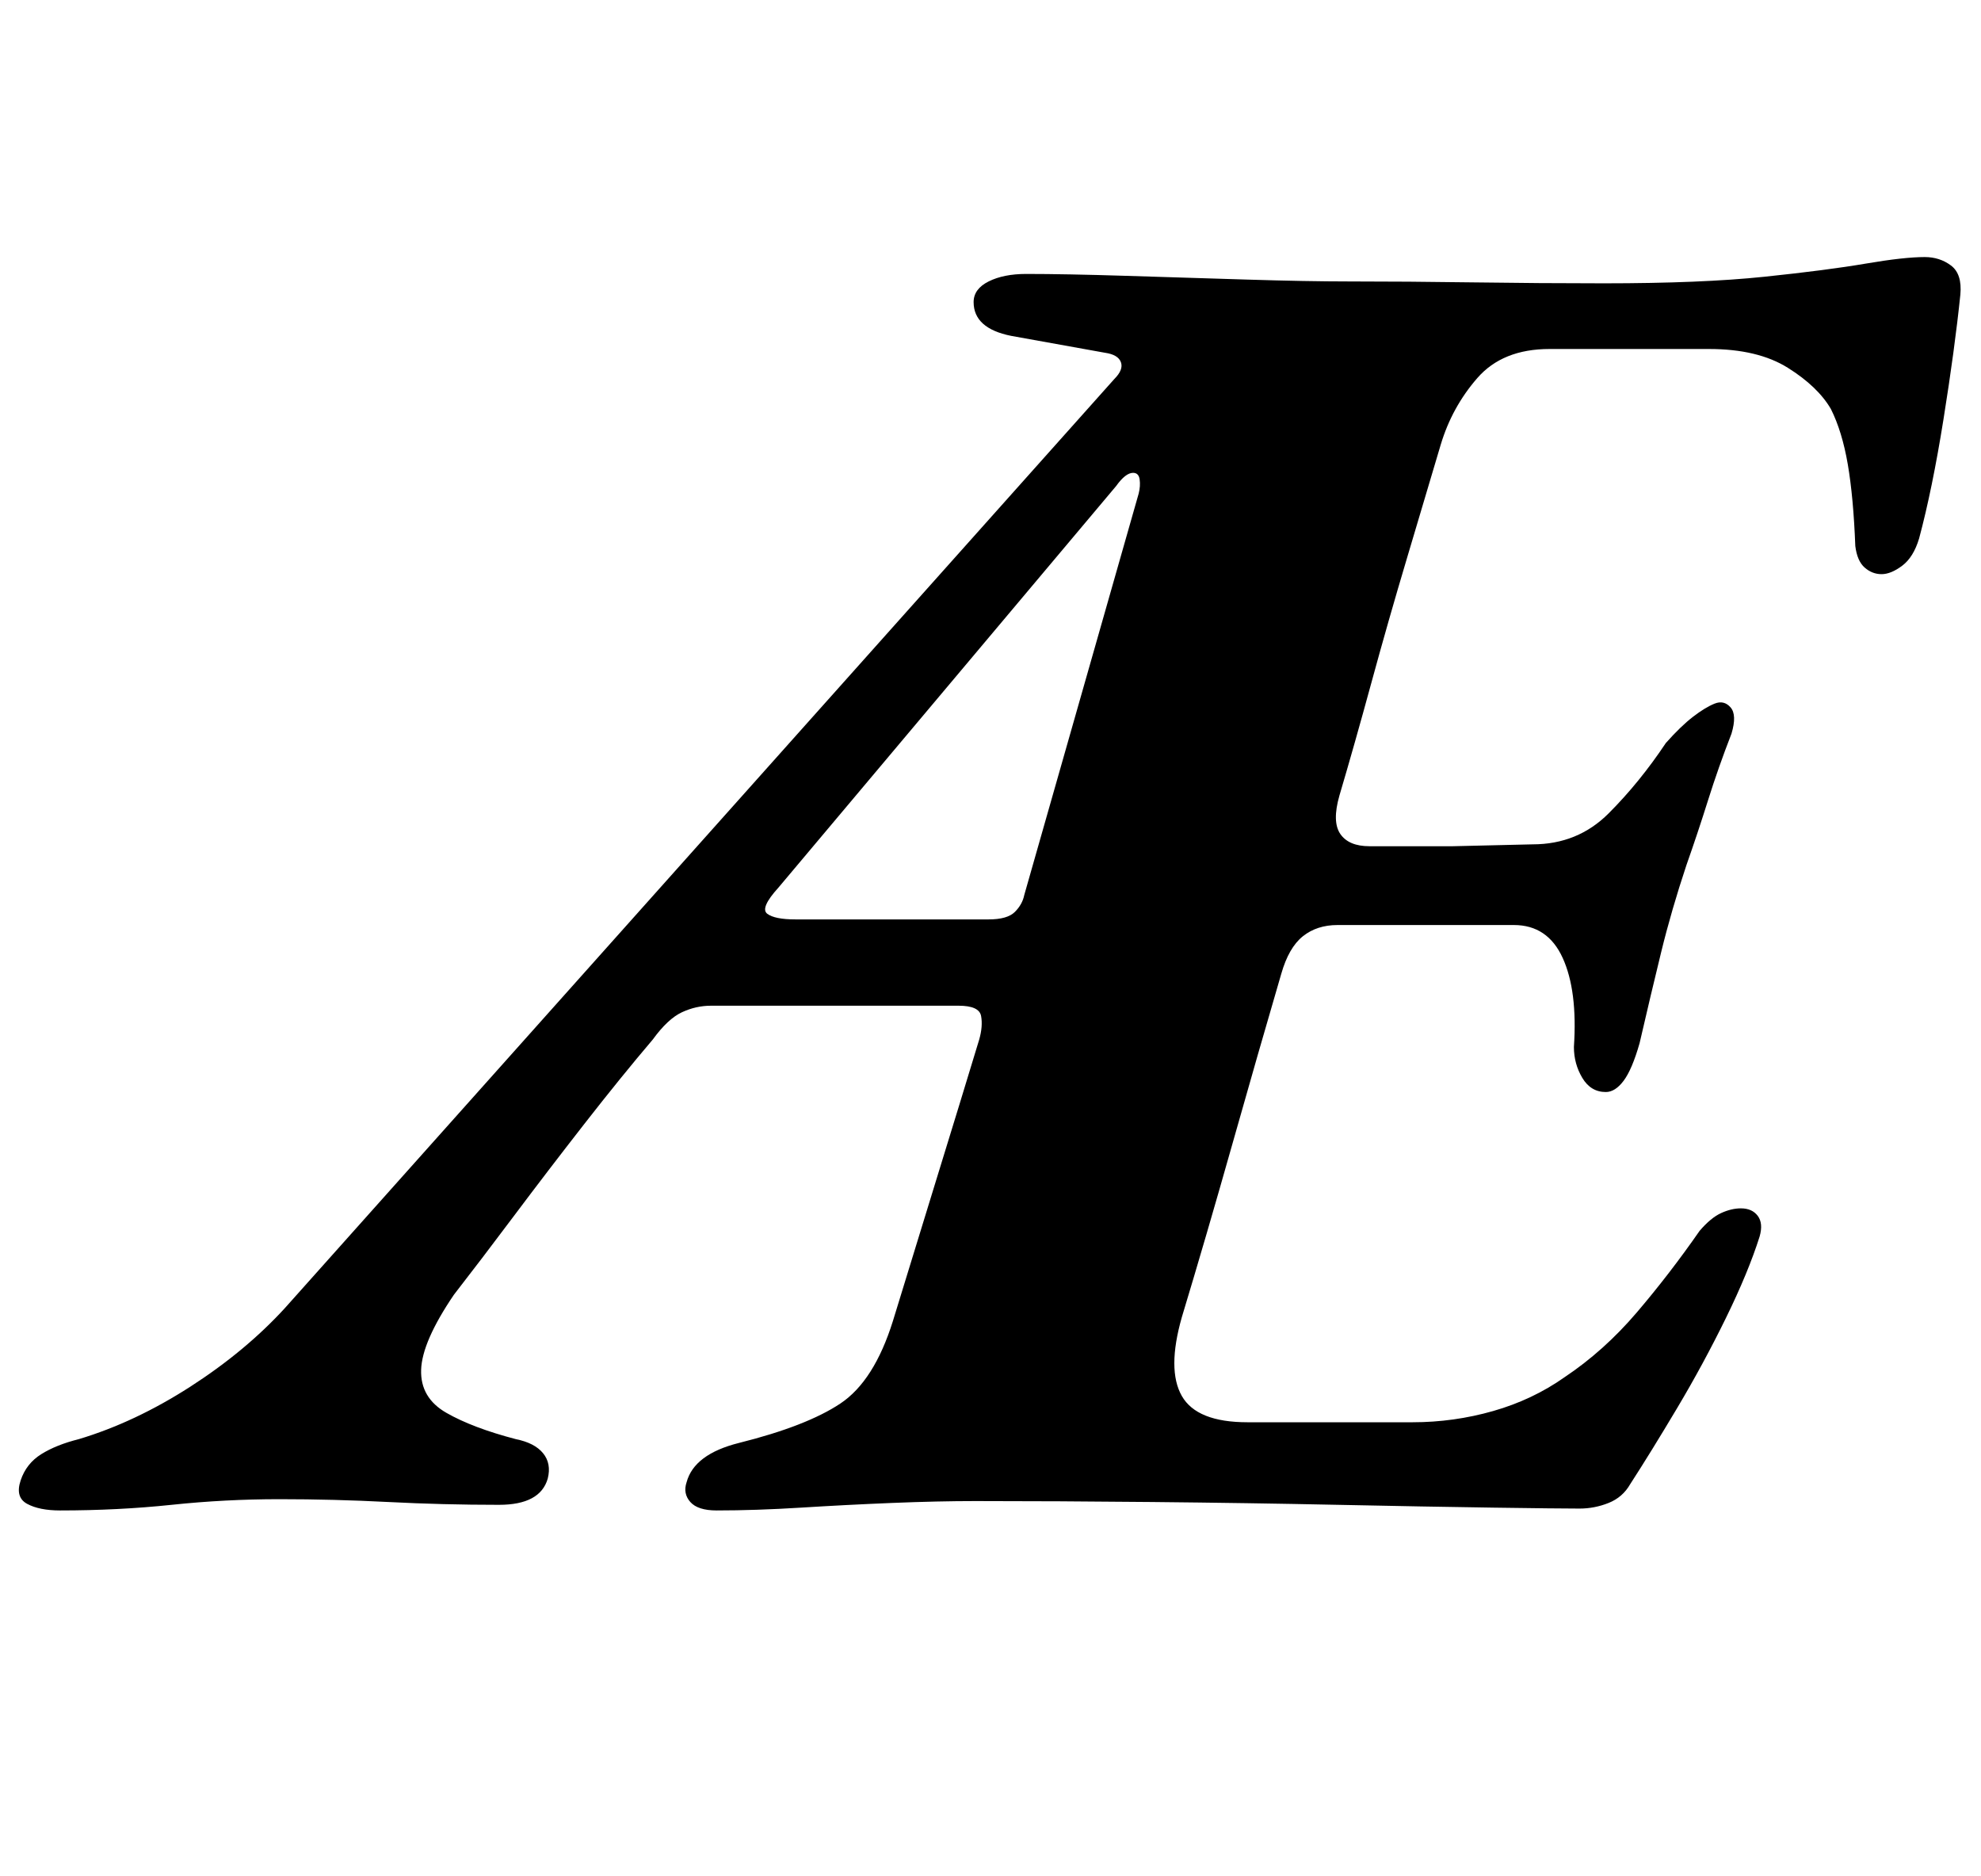 <?xml version="1.0" standalone="no"?>
<!DOCTYPE svg PUBLIC "-//W3C//DTD SVG 1.1//EN" "http://www.w3.org/Graphics/SVG/1.1/DTD/svg11.dtd" >
<svg xmlns="http://www.w3.org/2000/svg" xmlns:xlink="http://www.w3.org/1999/xlink" version="1.1" viewBox="-78 0 1056 1000">
  <g transform="matrix(1 0 0 -1 0 800)">
   <path fill="currentColor"
d="M-46 -5q-11 0 -17.5 3.5t-3.5 12.5t11 14t20 8q30 9 59.5 28t50.5 42l442 495q5 5 3.5 9t-8.5 5l-50 9q-20 4 -20 18q0 7 8 11t20 4q21 0 53 -1t64.5 -2t54.5 -1q31 0 66.5 -0.5t69.5 -0.5q52 0 85.5 3.5t54 7t31.5 3.5q8 0 14 -4.5t5 -15.5q-3 -29 -9 -66.5t-13 -63.5
q-3 -10 -9 -14.5t-11 -4.5t-9 3.5t-5 11.5q-1 26 -4 43.5t-9 29.5q-7 12 -23 22t-42 10h-85q-25 0 -38.5 -15.5t-19.5 -35.5q-8 -27 -18 -60.5t-19 -66.5t-17 -60q-4 -14 0.5 -20.5t15.5 -6.5h44.5t42.5 1q24 0 40.5 16.5t30.5 37.5q8 9 14.5 14t11.5 7t8.5 -2t0.5 -14
q-7 -18 -12.5 -35.5t-11.5 -34.5q-8 -24 -13.5 -46.5t-11.5 -48.5q-4 -14 -8.5 -20t-9.5 -6q-8 0 -12.5 7.5t-4.5 16.5q2 30 -6 47.5t-26 17.5h-47h-47q-11 0 -18.5 -6t-11.5 -20q-12 -41 -26 -90.5t-27 -92.5q-8 -28 0 -42t35 -14h88q22 0 43 6t38 18q21 14 38.5 34.5
t33.5 43.5q6 7 11.5 9.5t10.5 2.5q6 0 9 -4t1 -11q-6 -19 -18 -43.5t-26 -48t-25 -40.5q-4 -7 -11.5 -10t-15.5 -3q-11 0 -46 0.5t-83 1.5t-99 1.5t-94 0.5q-20 0 -44.5 -1t-48.5 -2.5t-45 -1.5q-10 0 -14 4.5t-2 10.5q4 15 28 21q36 9 54 21t28 44q11 36 23.5 76.5
t22.5 73.5q2 7 1 12.5t-12 5.5h-132q-8 0 -15.5 -3.5t-15.5 -14.5q-17 -20 -36.5 -45t-37.5 -49t-32 -42q-17 -25 -17.5 -40t13.5 -23t37 -14q10 -2 14.5 -7.5t2.5 -13.5q-2 -7 -8.5 -10.5t-17.5 -3.5q-30 0 -59 1.5t-58 1.5t-57.5 -3t-59.5 -3zM346 310h103q10 0 14 4t5 9
l61 214q1 4 0.5 7.5t-3.5 3.5q-4 0 -9 -7l-180 -214q-10 -11 -6 -14t15 -3z" />
  </g>

</svg>
